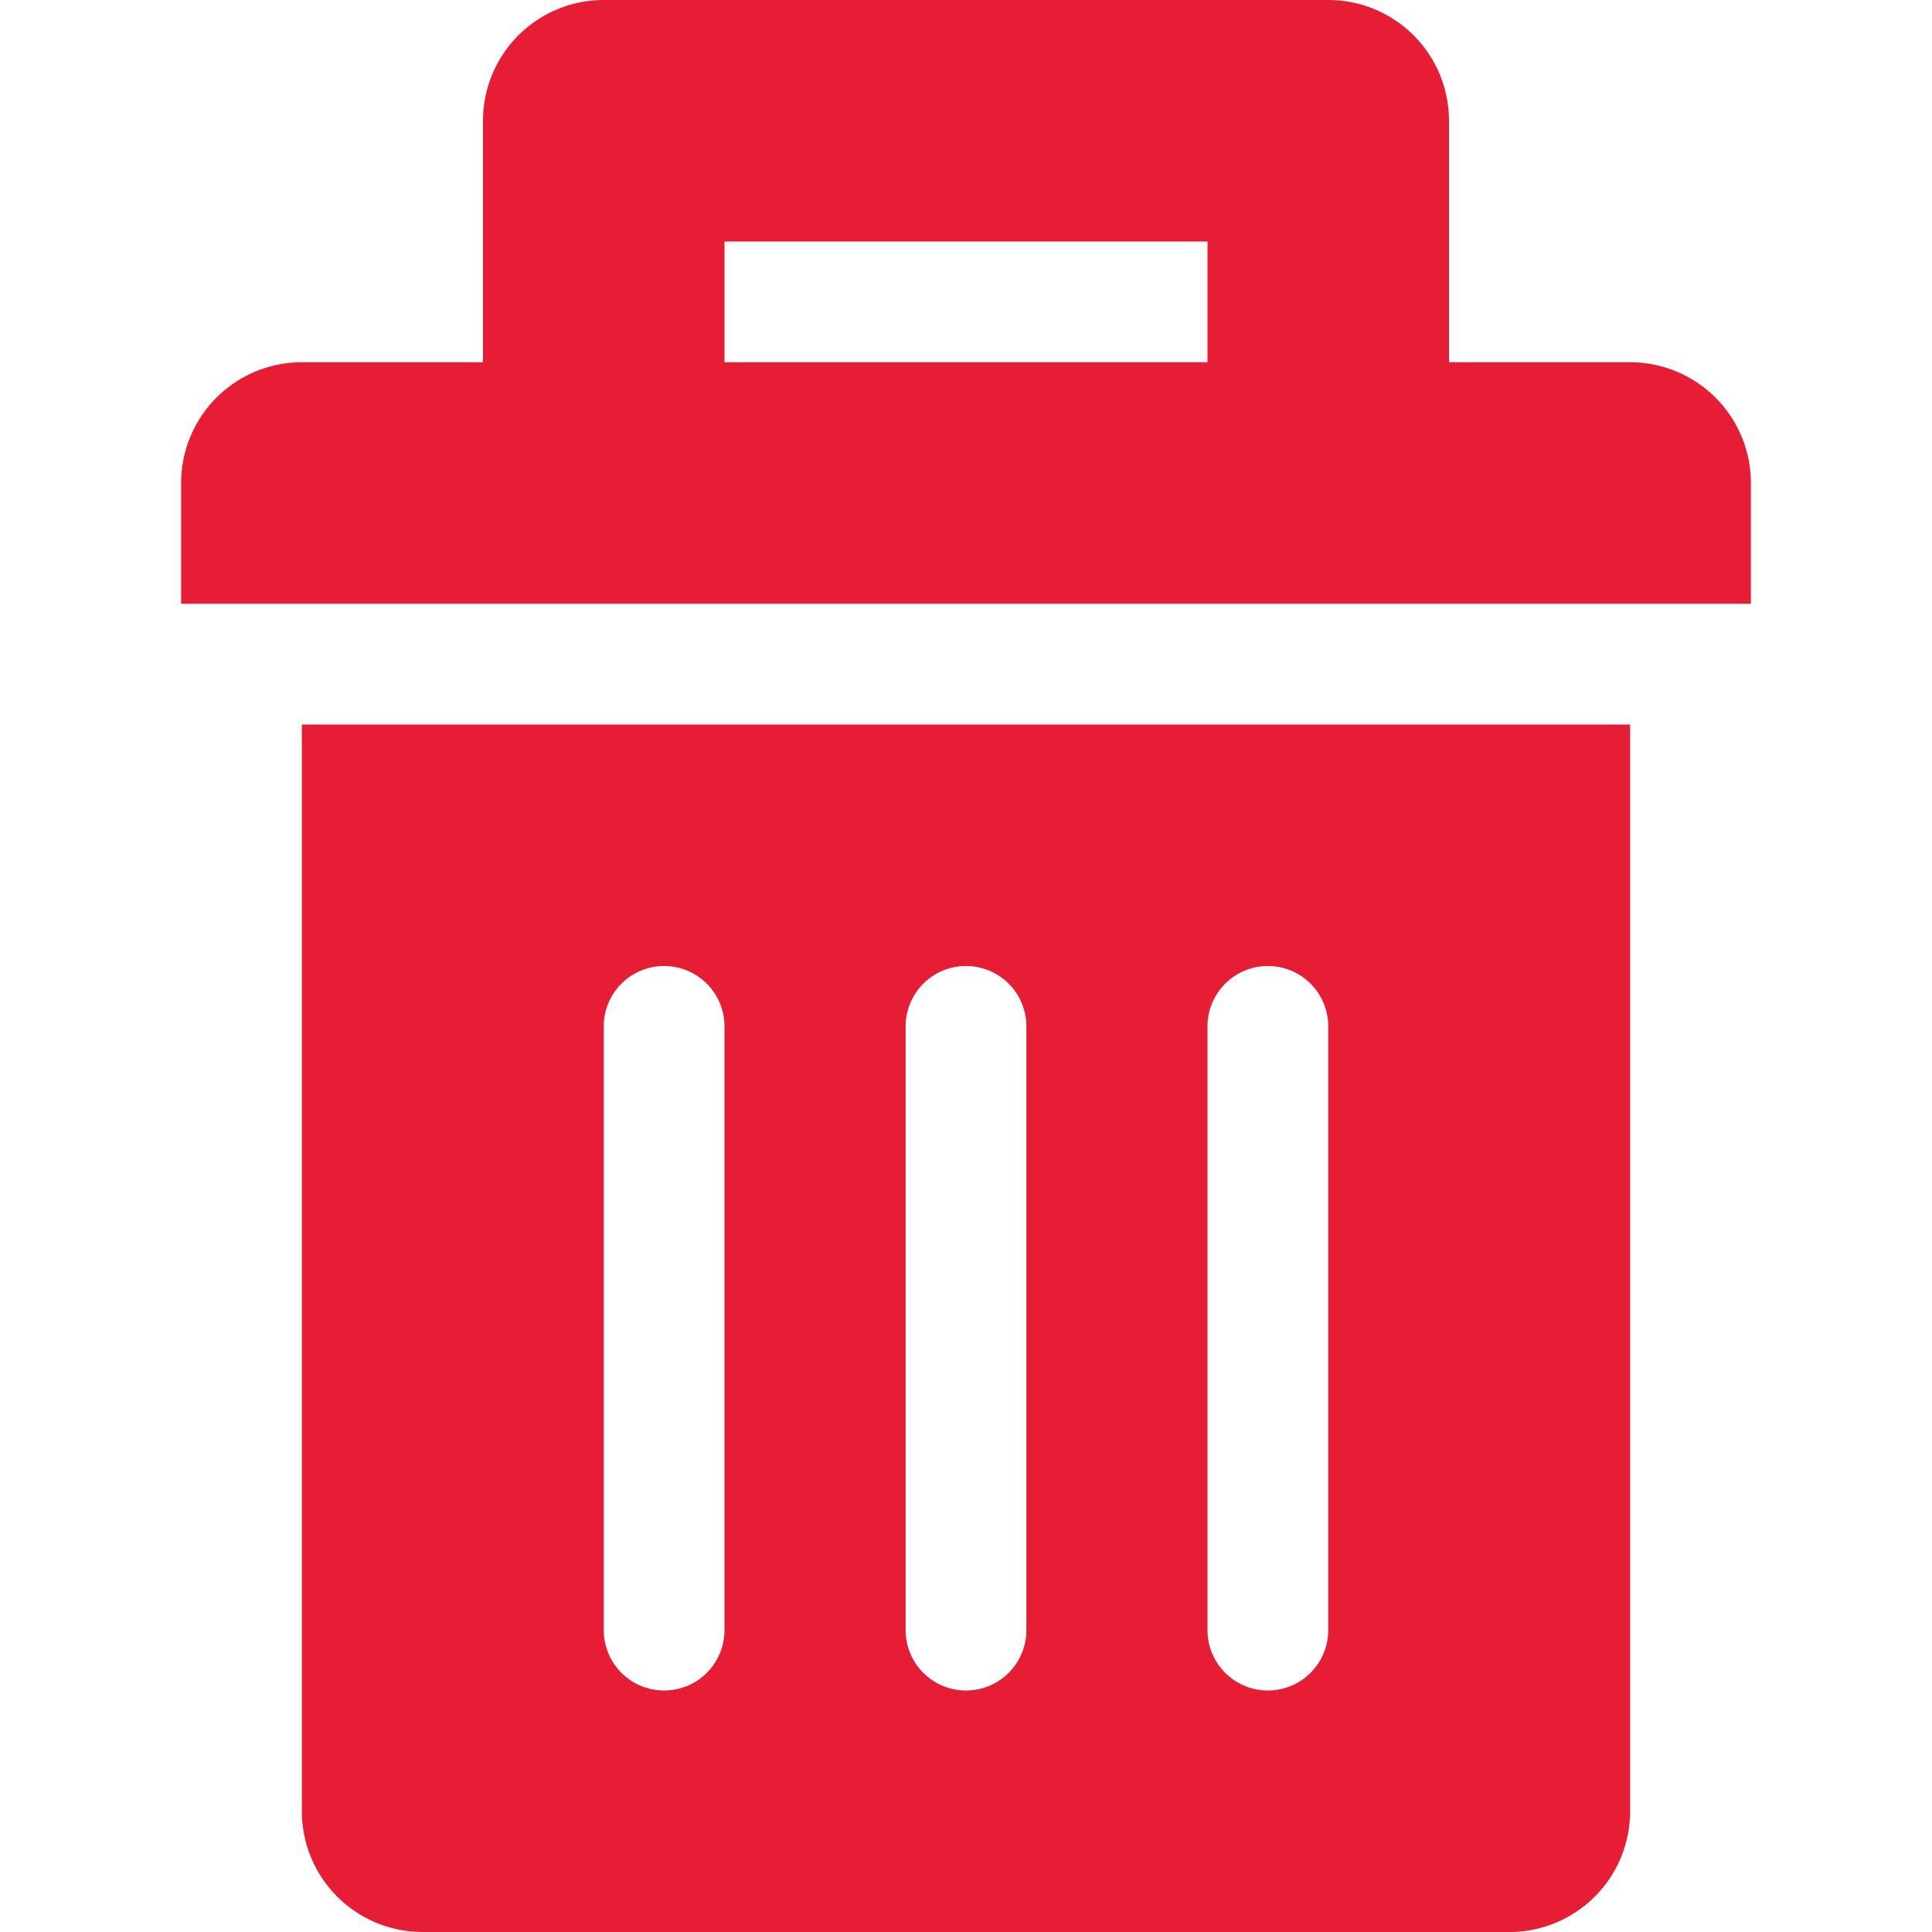 <svg xmlns="http://www.w3.org/2000/svg" width="16" height="16" fill="none" viewBox="0 0 16 16">
  <path fill="#E71D36" d="M13.5 3H12V1a1 1 0 00-1-1H5a1 1 0 00-1 1v2H2.5a1 1 0 00-1 1v1h13V4a1 1 0 00-1-1zM6 3V2h4v1H6zM2.5 15a1 1 0 001 1h9a1 1 0 001-1V6h-11v9zM10 8.5a.5.5 0 011 0v5a.5.5 0 01-1 0v-5zm-2.5 0a.5.5 0 011 0v5a.5.5 0 01-1 0v-5zM5 8.5a.5.5 0 011 0v5a.5.5 0 01-1 0v-5z"/>
</svg>
